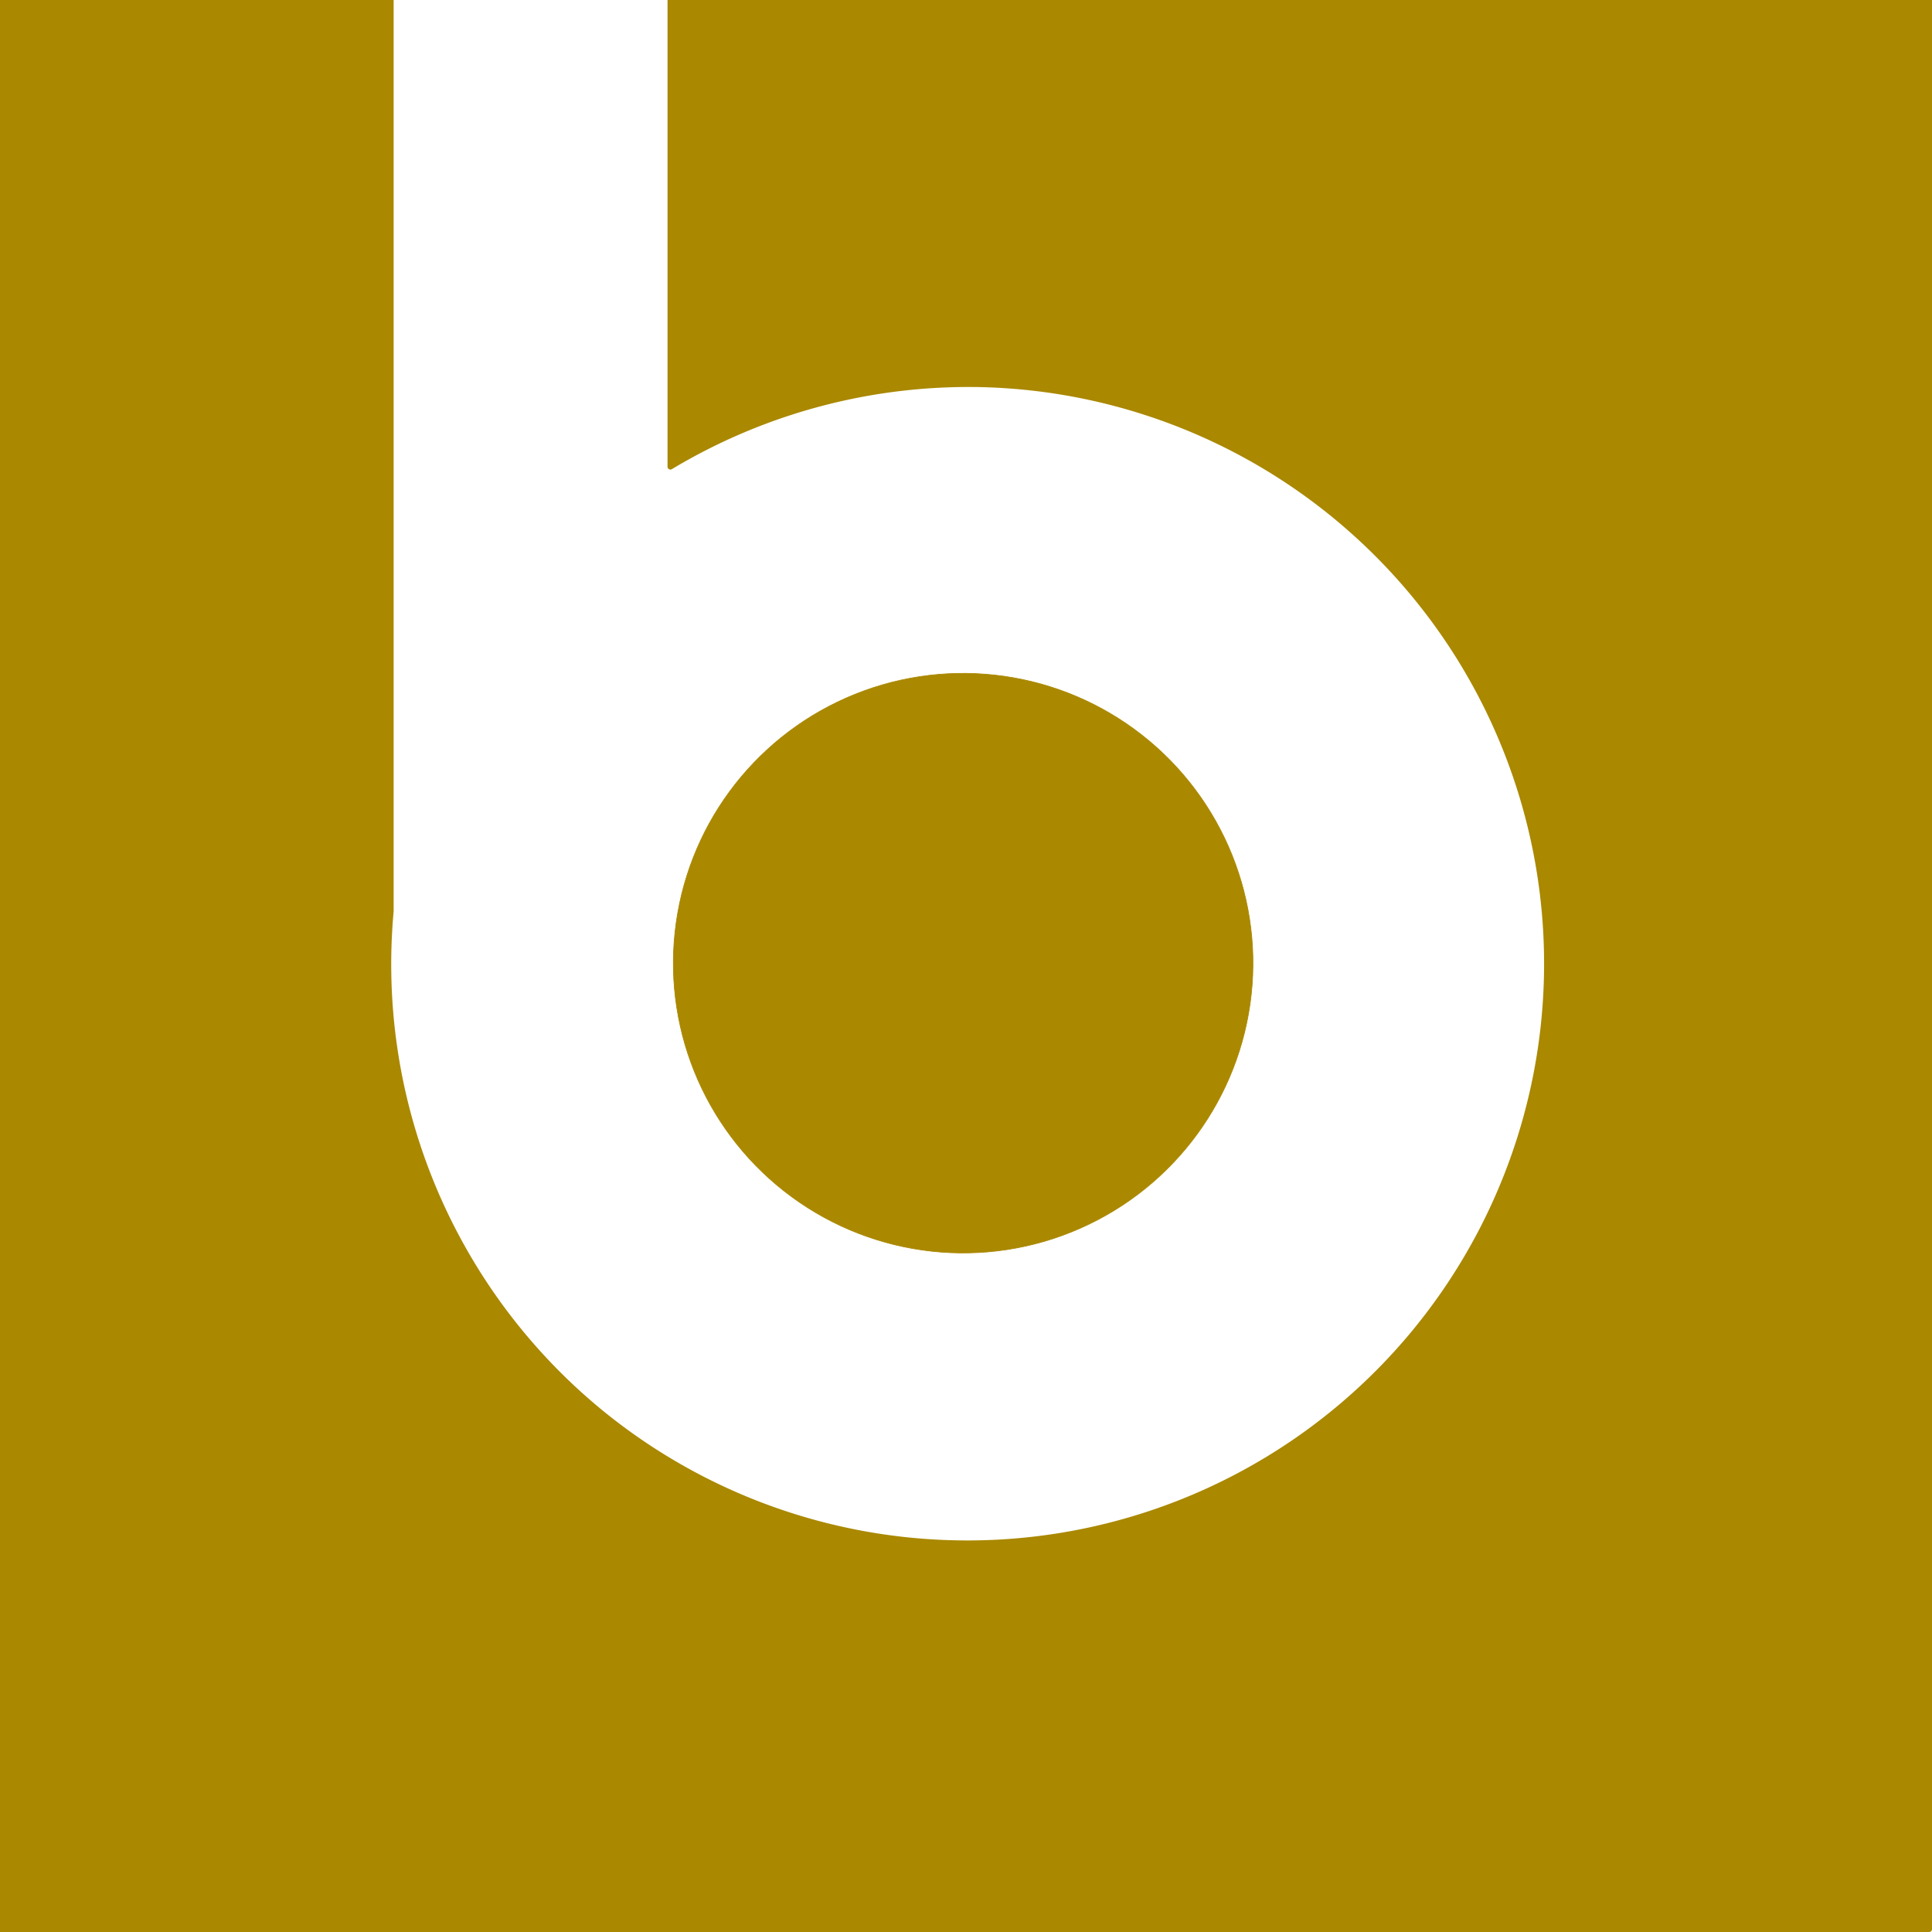 <?xml version="1.0" encoding="UTF-8" standalone="no"?>
<!-- Created with Inkscape (http://www.inkscape.org/) -->

<svg
   xmlns:dc="http://purl.org/dc/elements/1.1/"
   xmlns:cc="http://creativecommons.org/ns#"
   xmlns:rdf="http://www.w3.org/1999/02/22-rdf-syntax-ns#"
   xmlns:svg="http://www.w3.org/2000/svg"
   xmlns="http://www.w3.org/2000/svg"
   xmlns:sodipodi="http://sodipodi.sourceforge.net/DTD/sodipodi-0.dtd"
   xmlns:inkscape="http://www.inkscape.org/namespaces/inkscape"
   version="1.1"
   id="svg2"
   width="512"
   height="512"
   viewBox="0 0 512 512"
   sodipodi:docname="favicon-gold.svg"
   inkscape:version="0.92.5 (2060ec1f9f, 2020-04-08)"
   inkscape:export-filename="/home/davide/Documents/basics-books/books/bbooks-physics-hs/favicon-sugar.png"
   inkscape:export-xdpi="96"
   inkscape:export-ydpi="96">
  <defs
     id="defs6" />
  <sodipodi:namedview
     pagecolor="#ffffff"
     bordercolor="#666666"
     borderopacity="1"
     objecttolerance="10"
     gridtolerance="10"
     guidetolerance="10"
     inkscape:pageopacity="0"
     inkscape:pageshadow="2"
     inkscape:window-width="1848"
     inkscape:window-height="1016"
     id="namedview4"
     showgrid="false"
     inkscape:zoom="0.56250002"
     inkscape:cx="300.01824"
     inkscape:cy="413.11794"
     inkscape:window-x="72"
     inkscape:window-y="27"
     inkscape:window-maximized="1"
     inkscape:current-layer="svg2"
     inkscape:pagecheckerboard="true"
     inkscape:snap-bbox="true"
     inkscape:snap-object-midpoints="true"
     inkscape:snap-center="true"
     inkscape:snap-text-baseline="true"
     inkscape:snap-page="true"
     inkscape:snap-midpoints="true"
     inkscape:snap-smooth-nodes="true"
     inkscape:snap-intersection-paths="true"
     inkscape:object-paths="true"
     inkscape:snap-bbox-midpoints="true"
     inkscape:snap-bbox-edge-midpoints="true"
     inkscape:bbox-nodes="true"
     inkscape:bbox-paths="true" />
  <flowRoot
     xml:space="preserve"
     id="flowRoot817"
     style="font-style:normal;font-variant:normal;font-weight:normal;font-stretch:normal;font-size:40px;line-height:1.25;font-family:'TeX Gyre Cursor';-inkscape-font-specification:'TeX Gyre Cursor';letter-spacing:0px;word-spacing:0px;fill:#000000;fill-opacity:1;stroke:#000000"
     transform="translate(0,430.667)"><flowRegion
       id="flowRegion819"
       style="font-style:normal;font-variant:normal;font-weight:normal;font-stretch:normal;font-size:40px;font-family:'TeX Gyre Cursor';-inkscape-font-specification:'TeX Gyre Cursor';fill:#000000;stroke:#000000"><rect
         id="rect821"
         width="308"
         height="87.556"
         x="13.333"
         y="10.444"
         style="font-style:normal;font-variant:normal;font-weight:normal;font-stretch:normal;font-size:40px;font-family:'TeX Gyre Cursor';-inkscape-font-specification:'TeX Gyre Cursor';fill:#000000;stroke:#000000" /></flowRegion><flowPara
       id="flowPara823"
       style="font-style:normal;font-variant:normal;font-weight:normal;font-stretch:normal;font-size:66.667px;font-family:arial;-inkscape-font-specification:arial;fill:#000000;stroke:#000000" /></flowRoot>  <path
     style="opacity:1;fill:#aa8800;fill-opacity:1;fill-rule:evenodd;stroke:#aa8800;stroke-width:1.512;stroke-linecap:round;stroke-linejoin:round;stroke-miterlimit:4;stroke-dasharray:none;stroke-dashoffset:0;stroke-opacity:1;paint-order:normal"
     d="M -0.756 -0.756 L -0.756 511.244 L 511.244 511.244 L 511.244 -0.756 L 177.66 -0.756 L 177.66 123.682 A 153.6 153.6 0 0 1 260.553 101.848 A 153.6 153.6 0 0 1 355.088 137.727 A 153.6 153.6 0 0 1 374.02 354.123 A 153.6 153.6 0 0 1 157.623 373.055 A 153.6 153.6 0 0 1 103.562 241.523 L 103.562 -0.756 L -0.756 -0.756 z "
     id="rect919" />
  <circle
     style="opacity:1;fill:#aa8800;fill-opacity:1;fill-rule:evenodd;stroke:#aa8800;stroke-width:0.181;stroke-linecap:round;stroke-linejoin:round;stroke-miterlimit:4;stroke-dasharray:none;stroke-dashoffset:0;stroke-opacity:1;paint-order:normal"
     id="path908-3-6-5"
     cx="-31.461"
     cy="359.596"
     r="76.8"
     transform="rotate(-50)" />
</svg>
